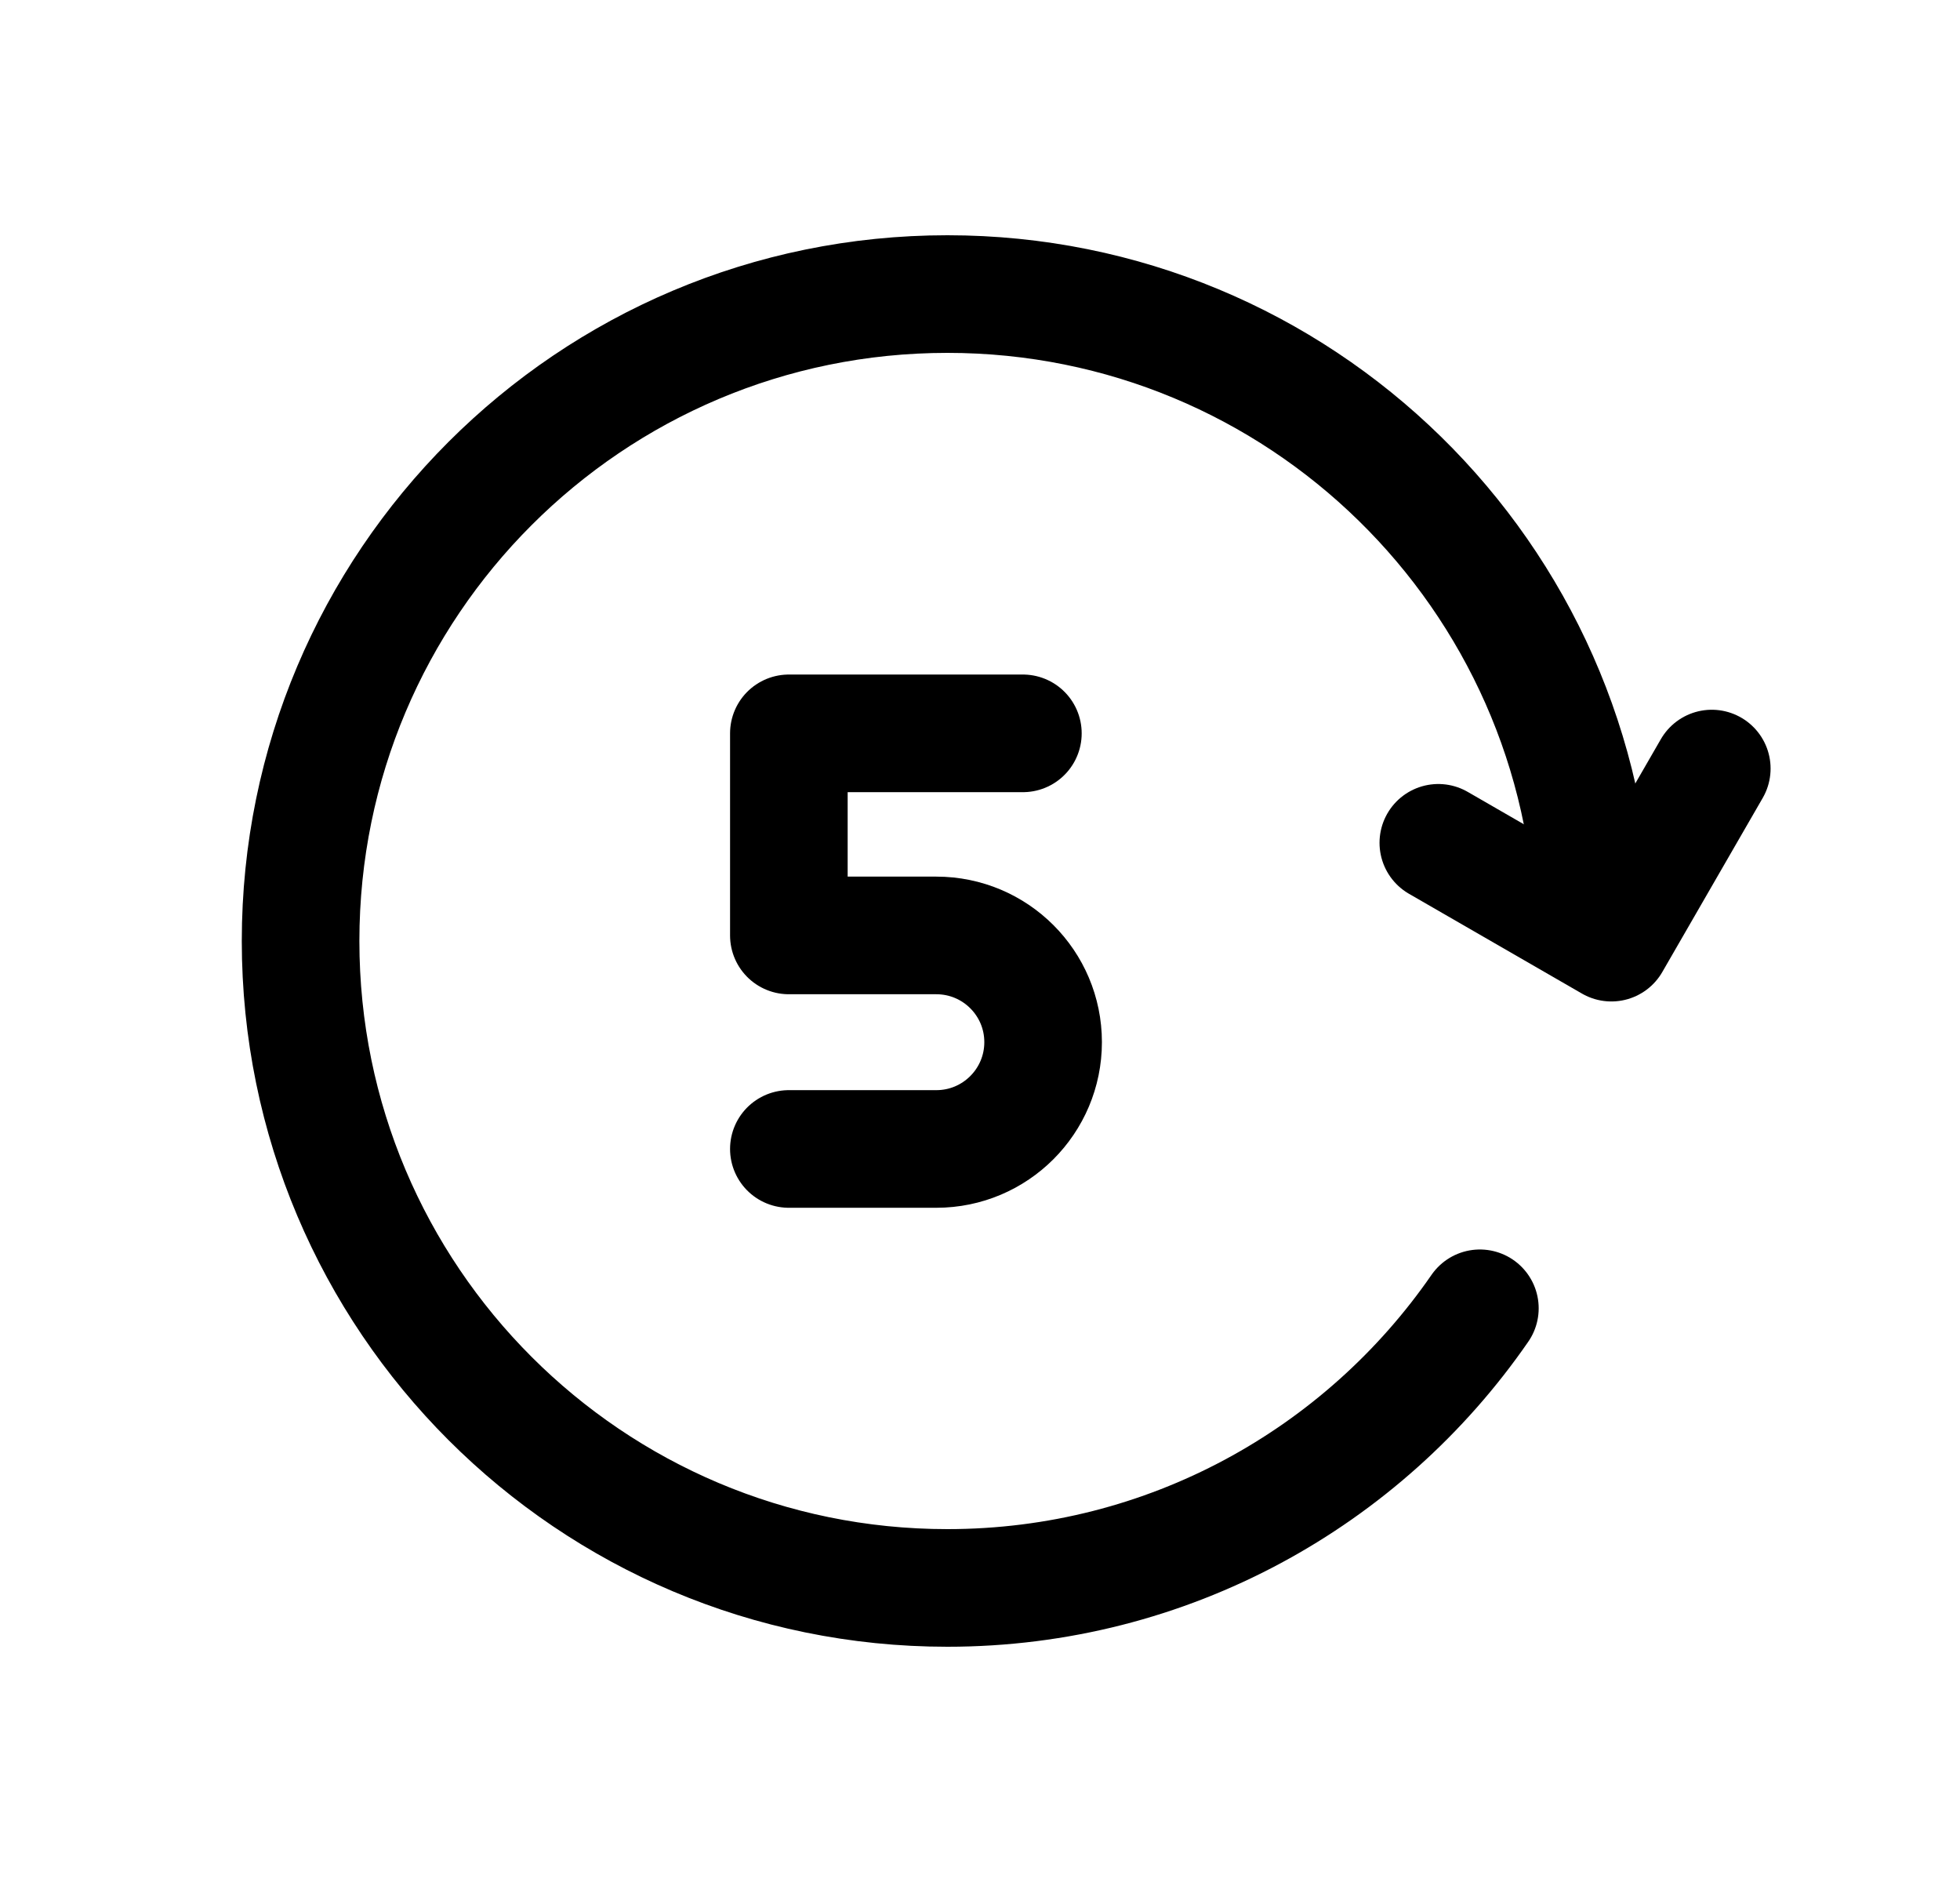 <svg width="25" height="24" viewBox="0 0 25 24" fill="none" xmlns="http://www.w3.org/2000/svg">
<path d="M10.062 14.652H11.943C12.695 14.652 13.305 14.042 13.305 13.29C13.305 12.538 12.695 11.929 11.943 11.929H10.062V9.352H13.047" stroke="black" stroke-width="1.5" stroke-linecap="round" stroke-linejoin="round"/>
<path d="M20.332 11.813C20.232 7.343 16.578 3.75 12.084 3.75C7.527 3.75 3.834 7.444 3.834 12C3.834 16.556 7.527 20.25 12.084 20.25C14.901 20.25 17.387 18.839 18.876 16.684" stroke="black" stroke-width="1.5" stroke-linecap="round" stroke-linejoin="round"/>
<path d="M21.834 9.801L20.553 12.021L18.346 10.748" stroke="black" stroke-width="1.5" stroke-linecap="round" stroke-linejoin="round"/>
</svg>